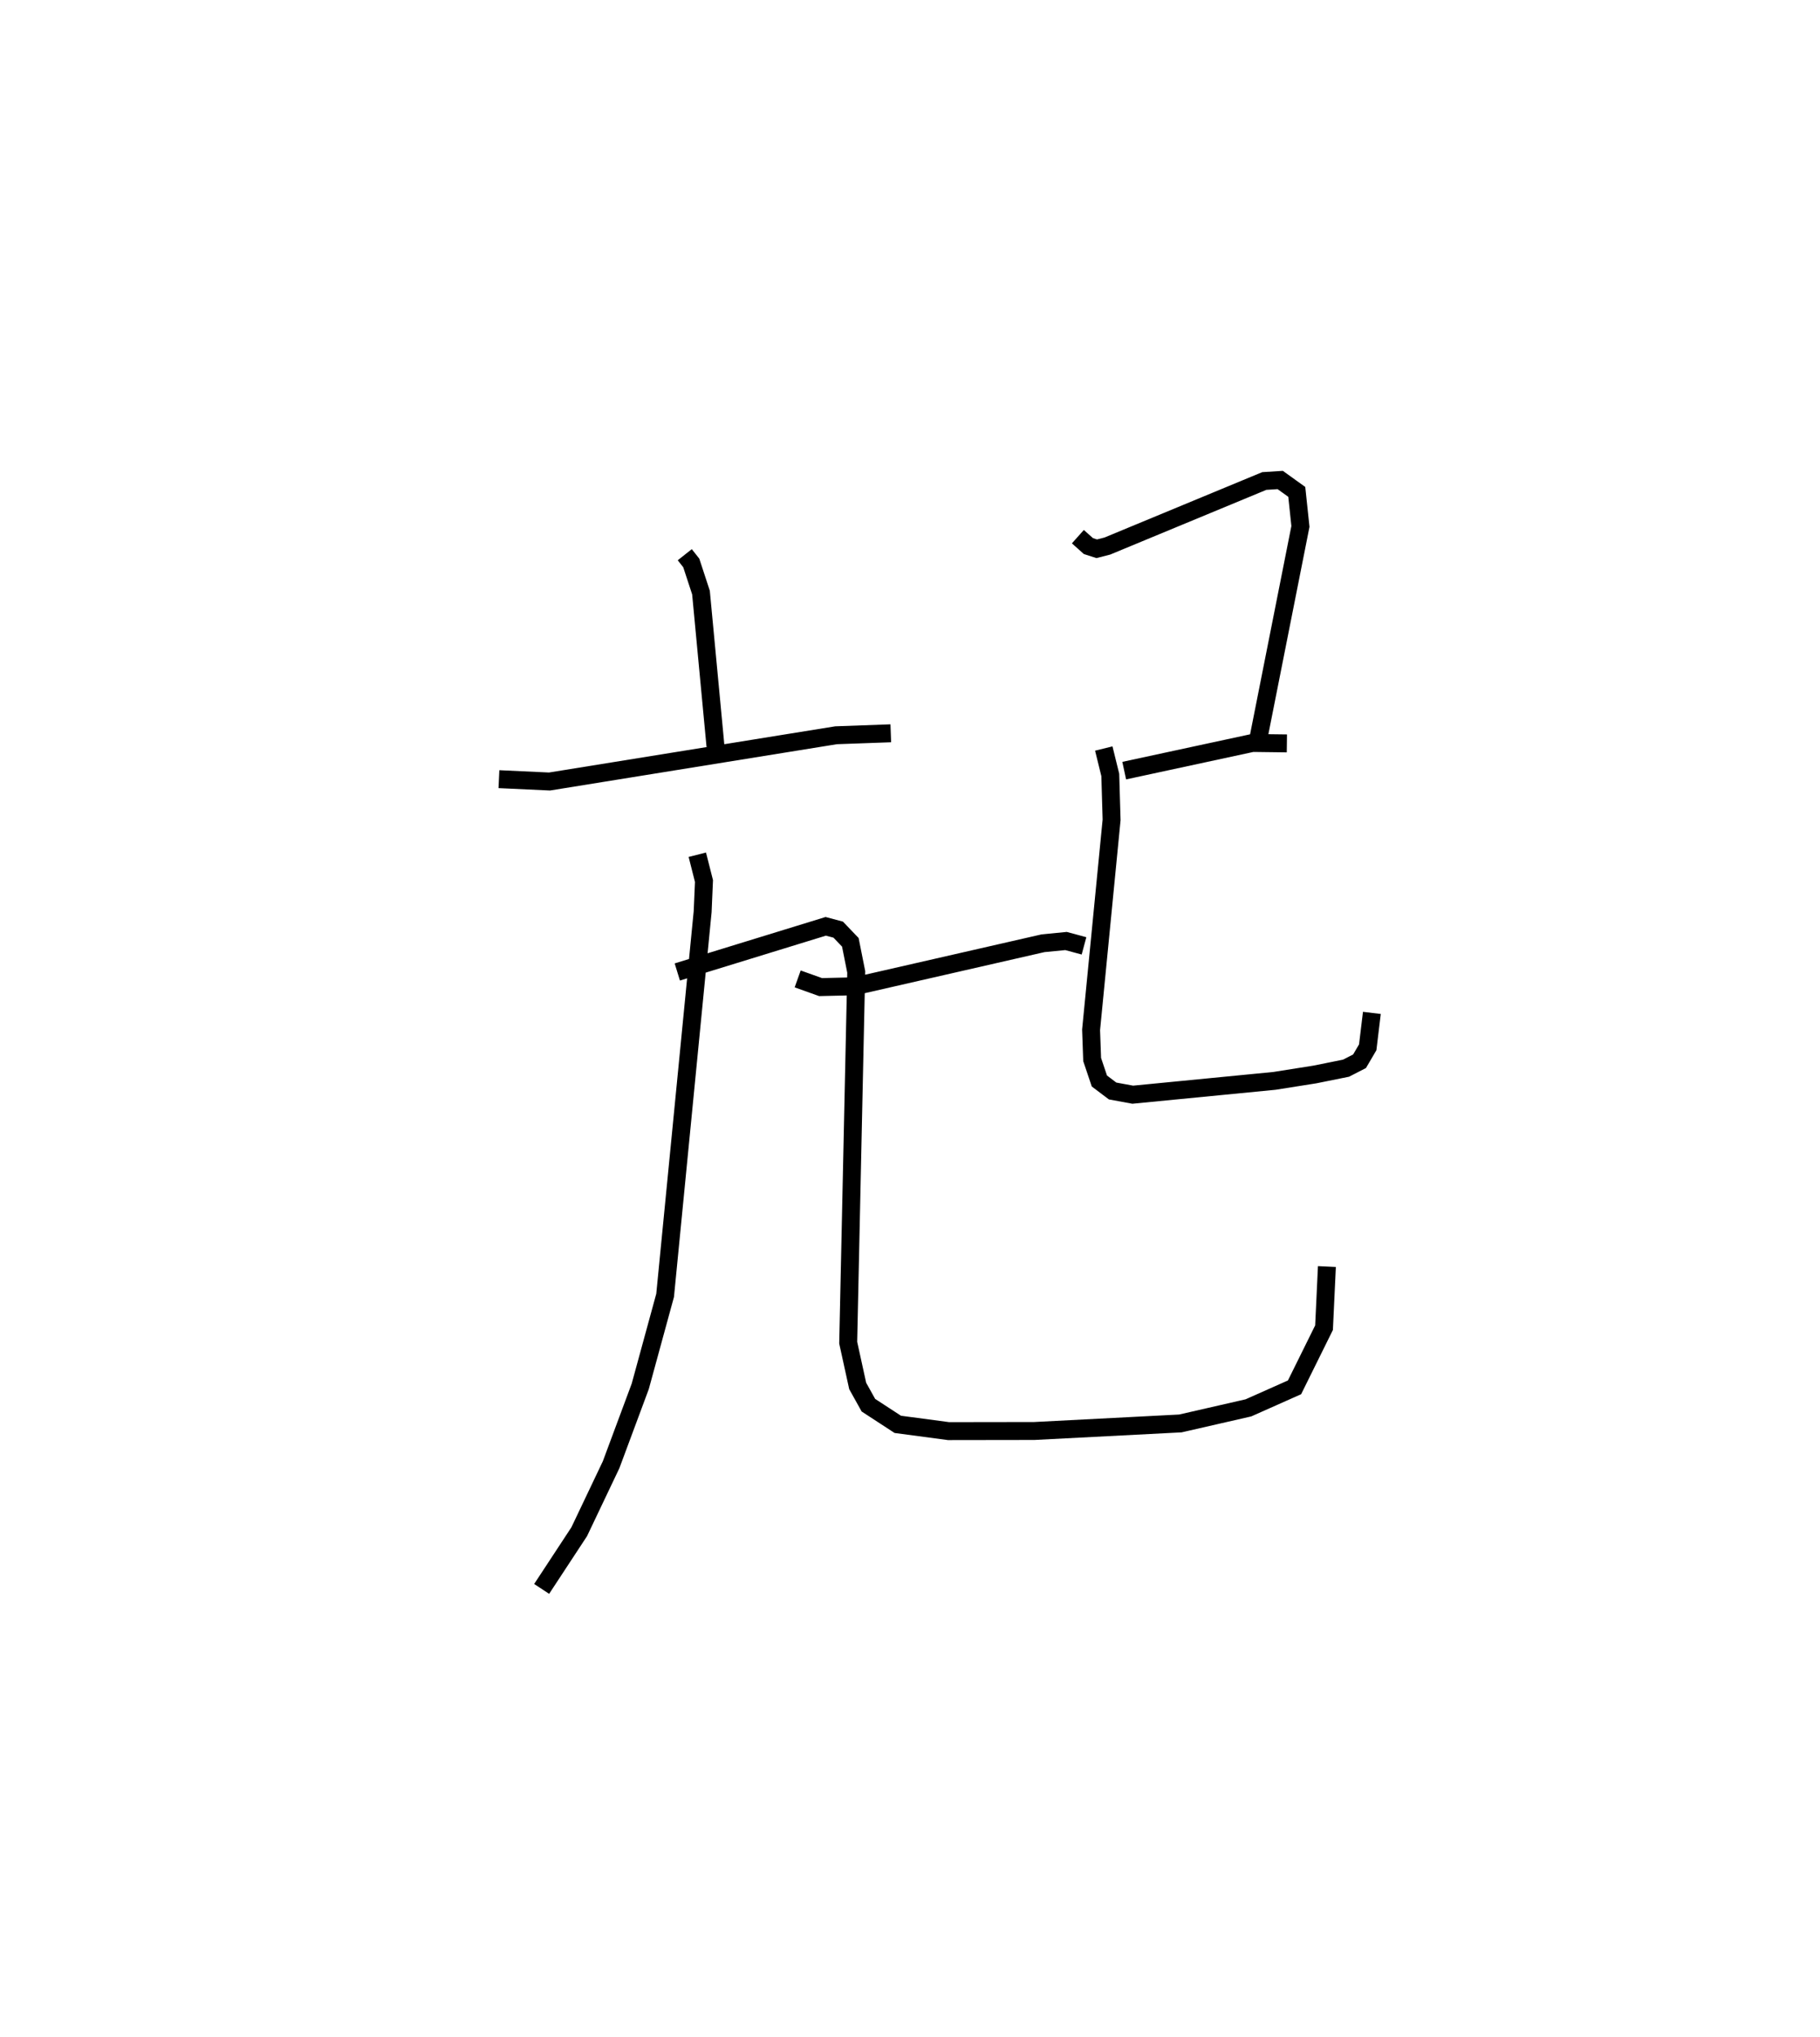 <?xml version="1.0" encoding="utf-8" ?>
<svg baseProfile="full" height="113.611" version="1.1" width="101.536" xmlns="http://www.w3.org/2000/svg" xmlns:ev="http://www.w3.org/2001/xml-events" xmlns:xlink="http://www.w3.org/1999/xlink"><defs /><rect fill="white" height="113.611" width="101.536" x="0" y="0" /><path d="M25,25 m0.0,0.0 m13.202,5.935 l0.363,0.459 0.542,1.652 l0.808,8.564 m-12.08,1.842 l2.822,0.131 15.986,-2.579 l3.053,-0.11 m-10.794,6.773 l0.372,1.466 -0.074,1.708 l-2.094,21.399 -1.387,5.073 l-1.627,4.373 -1.778,3.734 l-2.096,3.19 m7.568,-34.405 l8.281,-2.546 0.695,0.185 l0.677,0.707 0.329,1.651 l-0.448,20.677 0.529,2.413 l0.598,1.073 1.639,1.068 l2.832,0.377 4.782,-0.007 l8.152,-0.421 3.796,-0.869 l2.572,-1.144 1.646,-3.327 l0.16,-3.408 m-29.525,-16.042 l1.277,0.456 1.901,-0.044 l10.511,-2.401 1.282,-0.125 l1.003,0.271 m-0.342,-22.82 l0.587,0.525 0.464,0.15 l0.591,-0.151 8.758,-3.628 l0.889,-0.056 0.923,0.663 l0.204,1.926 -2.378,11.992 m-7.453,1.627 l7.156,-1.543 1.919,0.024 m-10.215,0.286 l0.363,1.474 0.073,2.505 l-1.144,11.709 0.059,1.655 l0.404,1.199 0.737,0.556 l1.124,0.207 7.907,-0.771 l2.249,-0.356 1.745,-0.352 l0.752,-0.386 0.456,-0.777 l0.232,-1.92 " fill="none" stroke="black" stroke-width="1" /></svg>